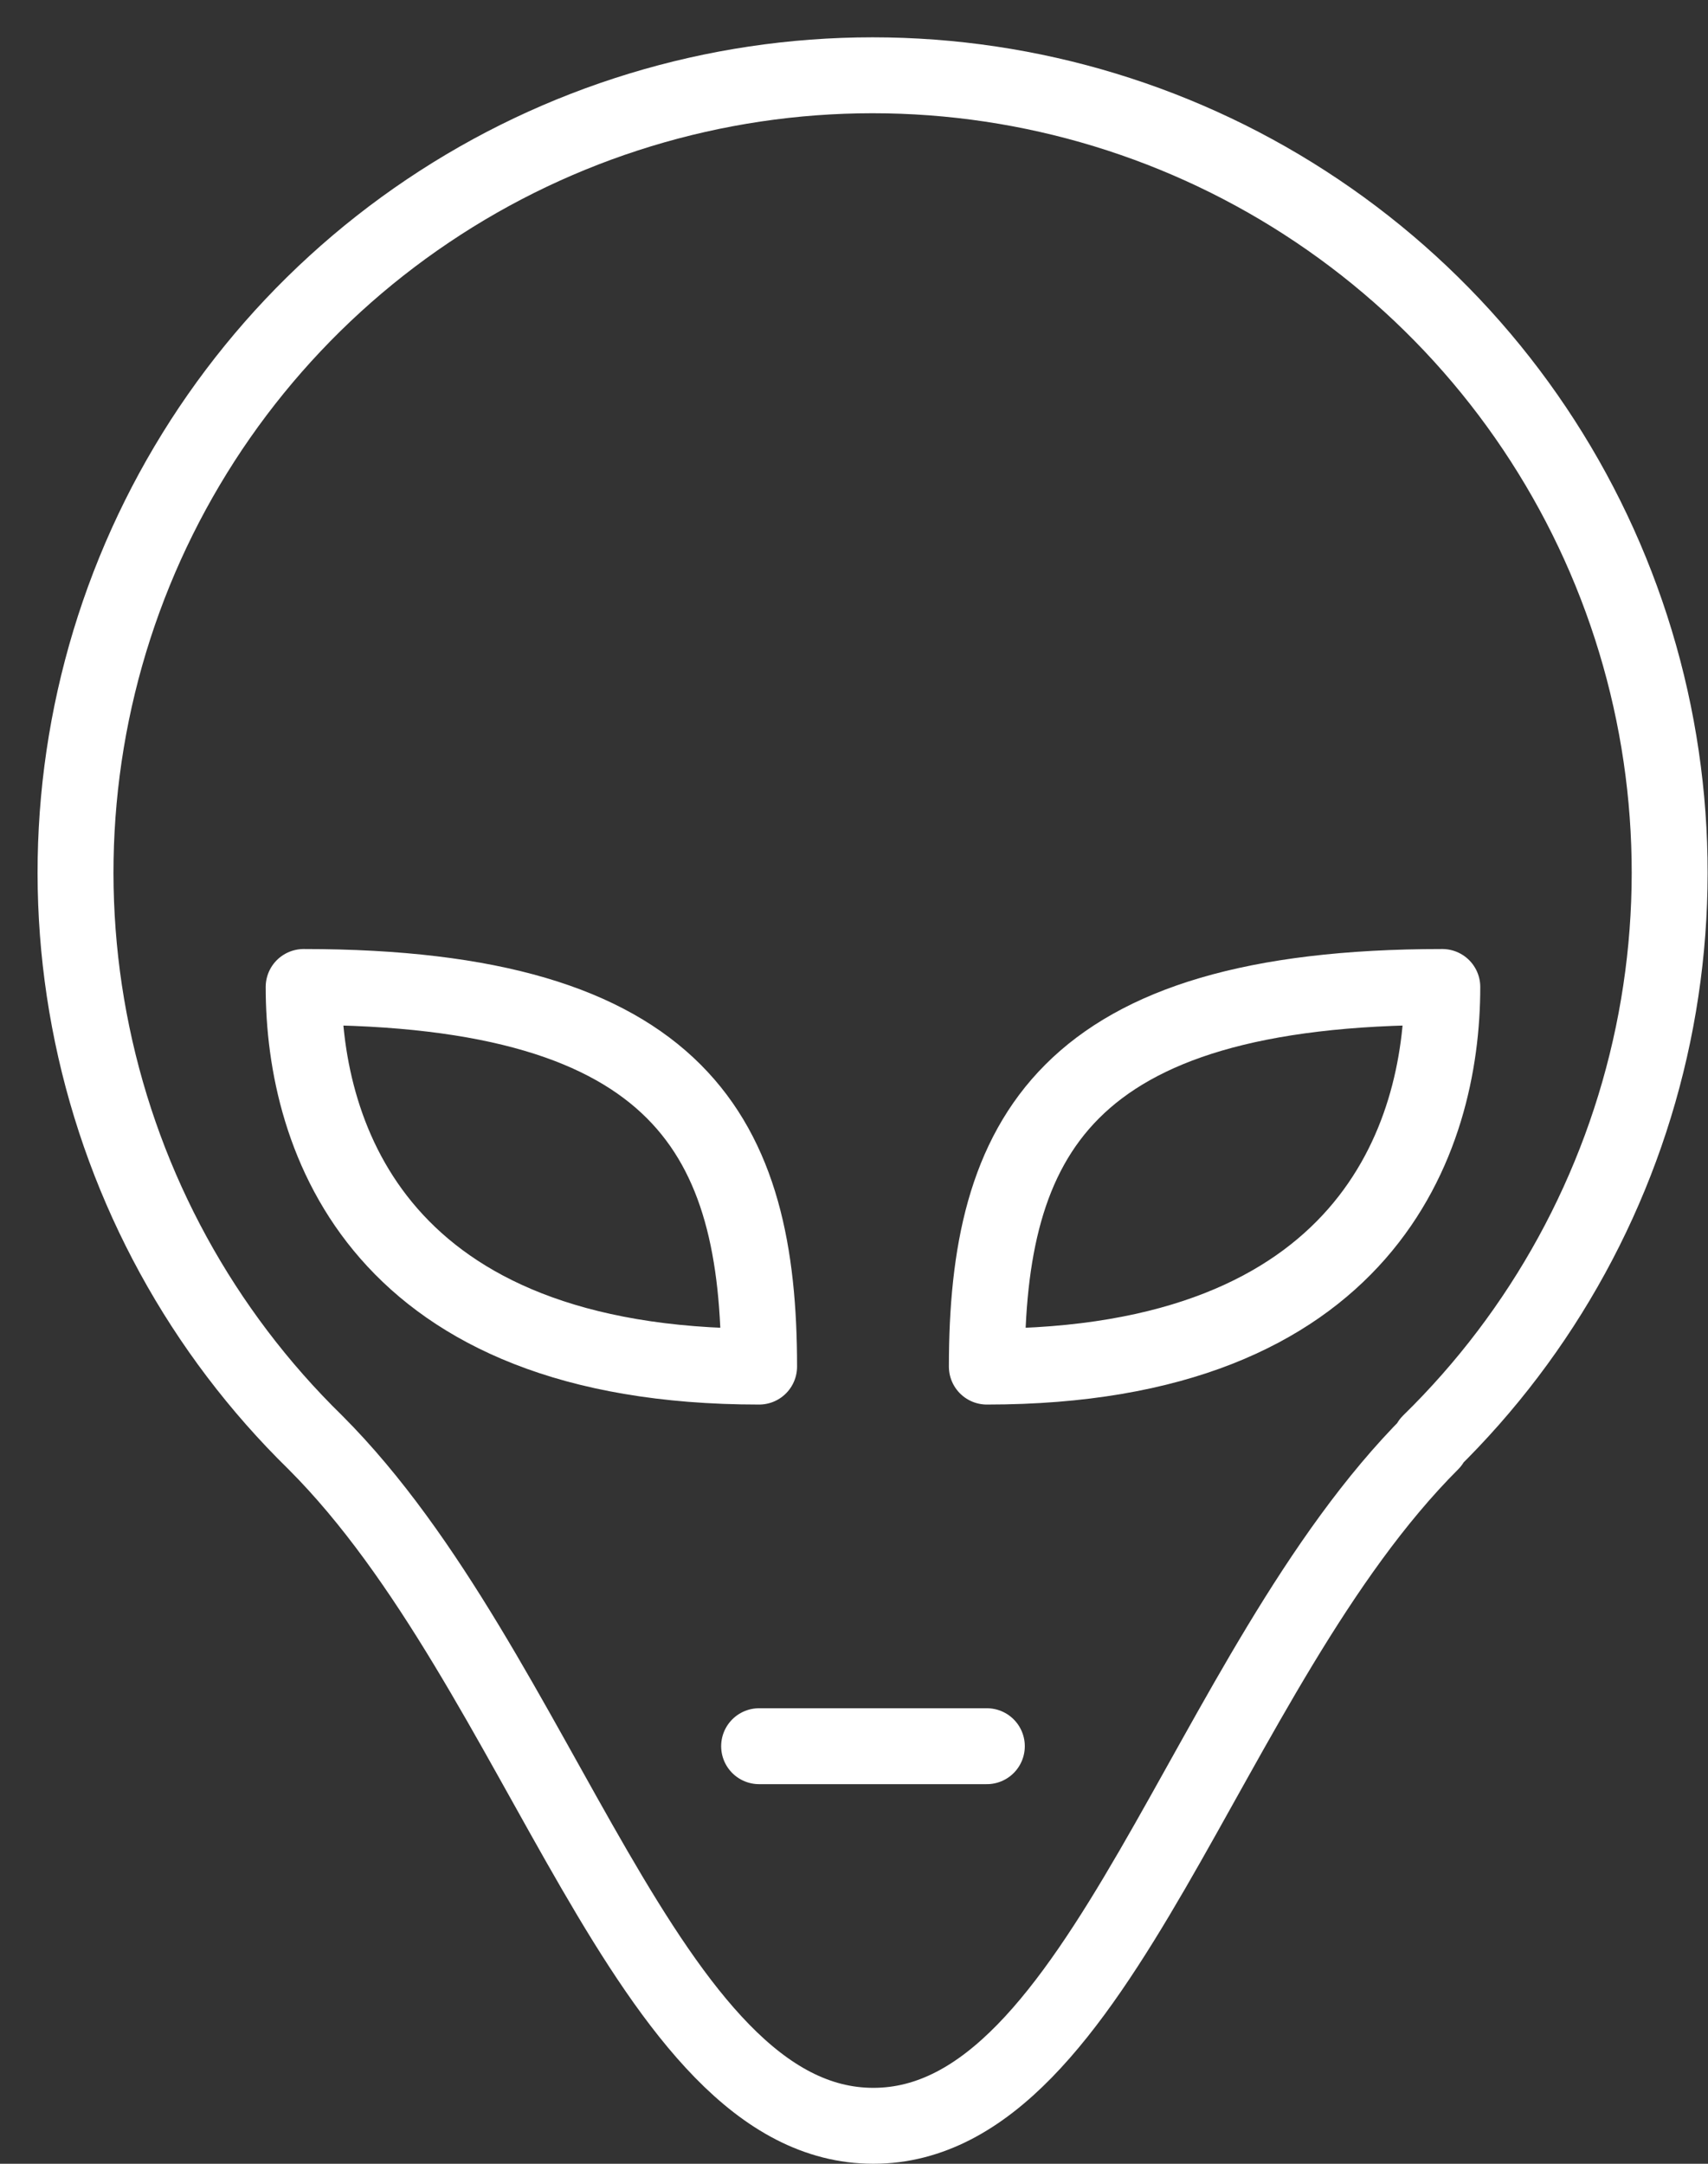 <svg width="45" height="57" viewBox="0 0 45 57" fill="none" xmlns="http://www.w3.org/2000/svg">
<rect x="0" y="0" width="45" height="57" fill="#333333" stroke="none"/>
<path d="M37.67 38C40.654 35.082 42.702 31.342 43.551 27.255C44.4 23.169 44.012 18.922 42.437 15.057C40.861 11.192 38.17 7.884 34.706 5.556C31.243 3.227 27.164 1.983 22.99 1.983C18.816 1.983 14.737 3.227 11.274 5.556C7.81 7.884 5.119 11.192 3.543 15.057C1.968 18.922 1.58 23.169 2.429 27.255C3.278 31.342 5.325 35.082 8.31 38V38C14.31 44 17.01 56 23.01 56C29.01 56 31.71 44 37.71 38H37.67Z" stroke="#fff" stroke-width="2" stroke-linecap="round" stroke-linejoin="round"/>
<path d="M20 46H26" stroke="#fff" stroke-width="2" stroke-linecap="round" stroke-linejoin="round"/>
<path d="M38 26C38 30 36 36 26 36C26 30 28 26 38 26Z" stroke="#fff" stroke-width="2" stroke-linecap="round" stroke-linejoin="round"/>
<path d="M8 26C8 30 10 36 20 36C20 30 18 26 8 26Z" stroke="#fff" stroke-width="2" stroke-linecap="round" stroke-linejoin="round"/>
</svg>
